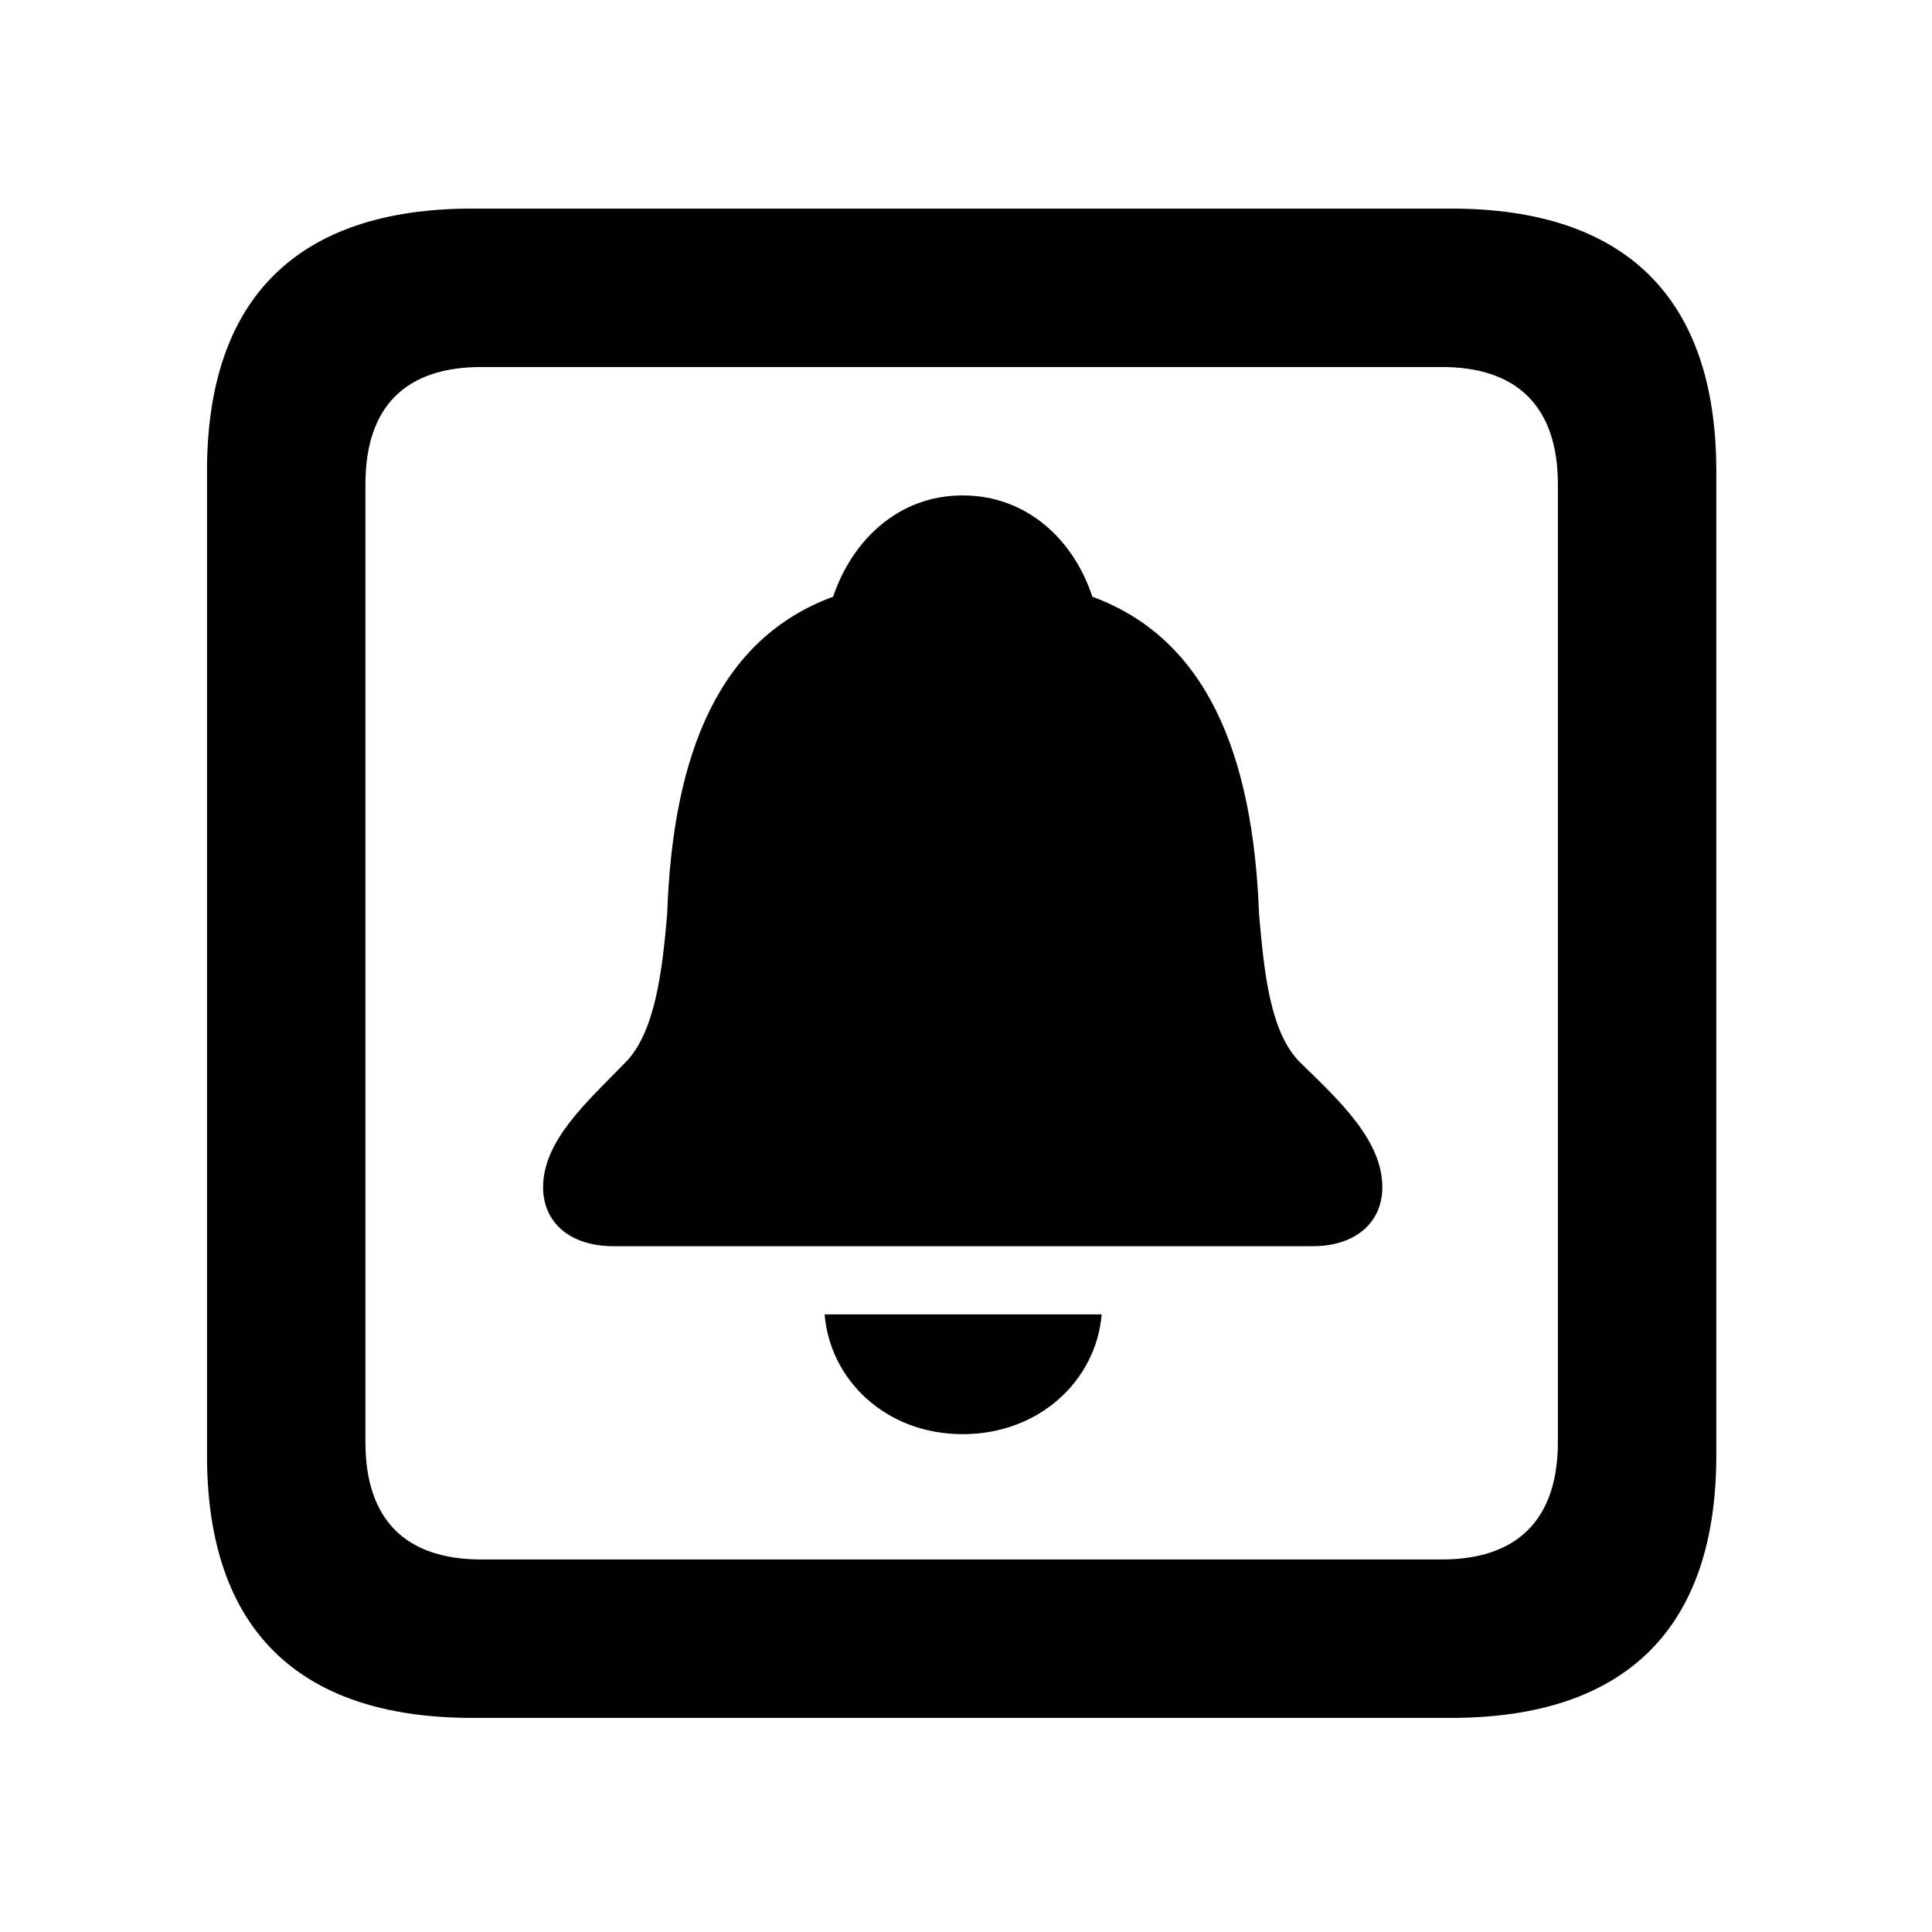 <svg width="28" height="28" viewBox="0 0 28 28" fill="none" xmlns="http://www.w3.org/2000/svg">
<path d="M6.844 24.897H21.029C23.569 24.897 24.874 23.592 24.874 21.091V6.829C24.874 4.327 23.569 3.023 21.029 3.023H6.844C4.315 3.023 3 4.317 3 6.829V21.091C3 23.602 4.315 24.897 6.844 24.897ZM6.977 22.601C5.888 22.601 5.296 22.037 5.296 20.898V7.02C5.296 5.881 5.888 5.319 6.977 5.319H20.896C21.976 5.319 22.578 5.881 22.578 7.02V20.898C22.578 22.037 21.976 22.601 20.896 22.601H6.977Z" fill="black"/>
<path d="M8.893 18.061H19.021C19.653 18.061 20.034 17.711 20.034 17.206C20.034 16.535 19.429 15.967 18.853 15.408C18.399 14.97 18.319 14.059 18.247 13.249C18.16 10.897 17.47 9.251 15.831 8.648C15.562 7.826 14.885 7.18 13.952 7.18C13.022 7.18 12.352 7.826 12.074 8.648C10.435 9.251 9.75 10.897 9.669 13.249C9.599 14.059 9.498 14.97 9.054 15.408C8.497 15.979 7.871 16.535 7.871 17.206C7.871 17.711 8.252 18.061 8.893 18.061ZM13.952 20.785C15.069 20.785 15.888 20 15.966 19.049H11.951C12.029 20 12.838 20.785 13.952 20.785Z" fill="black"/>
</svg>
